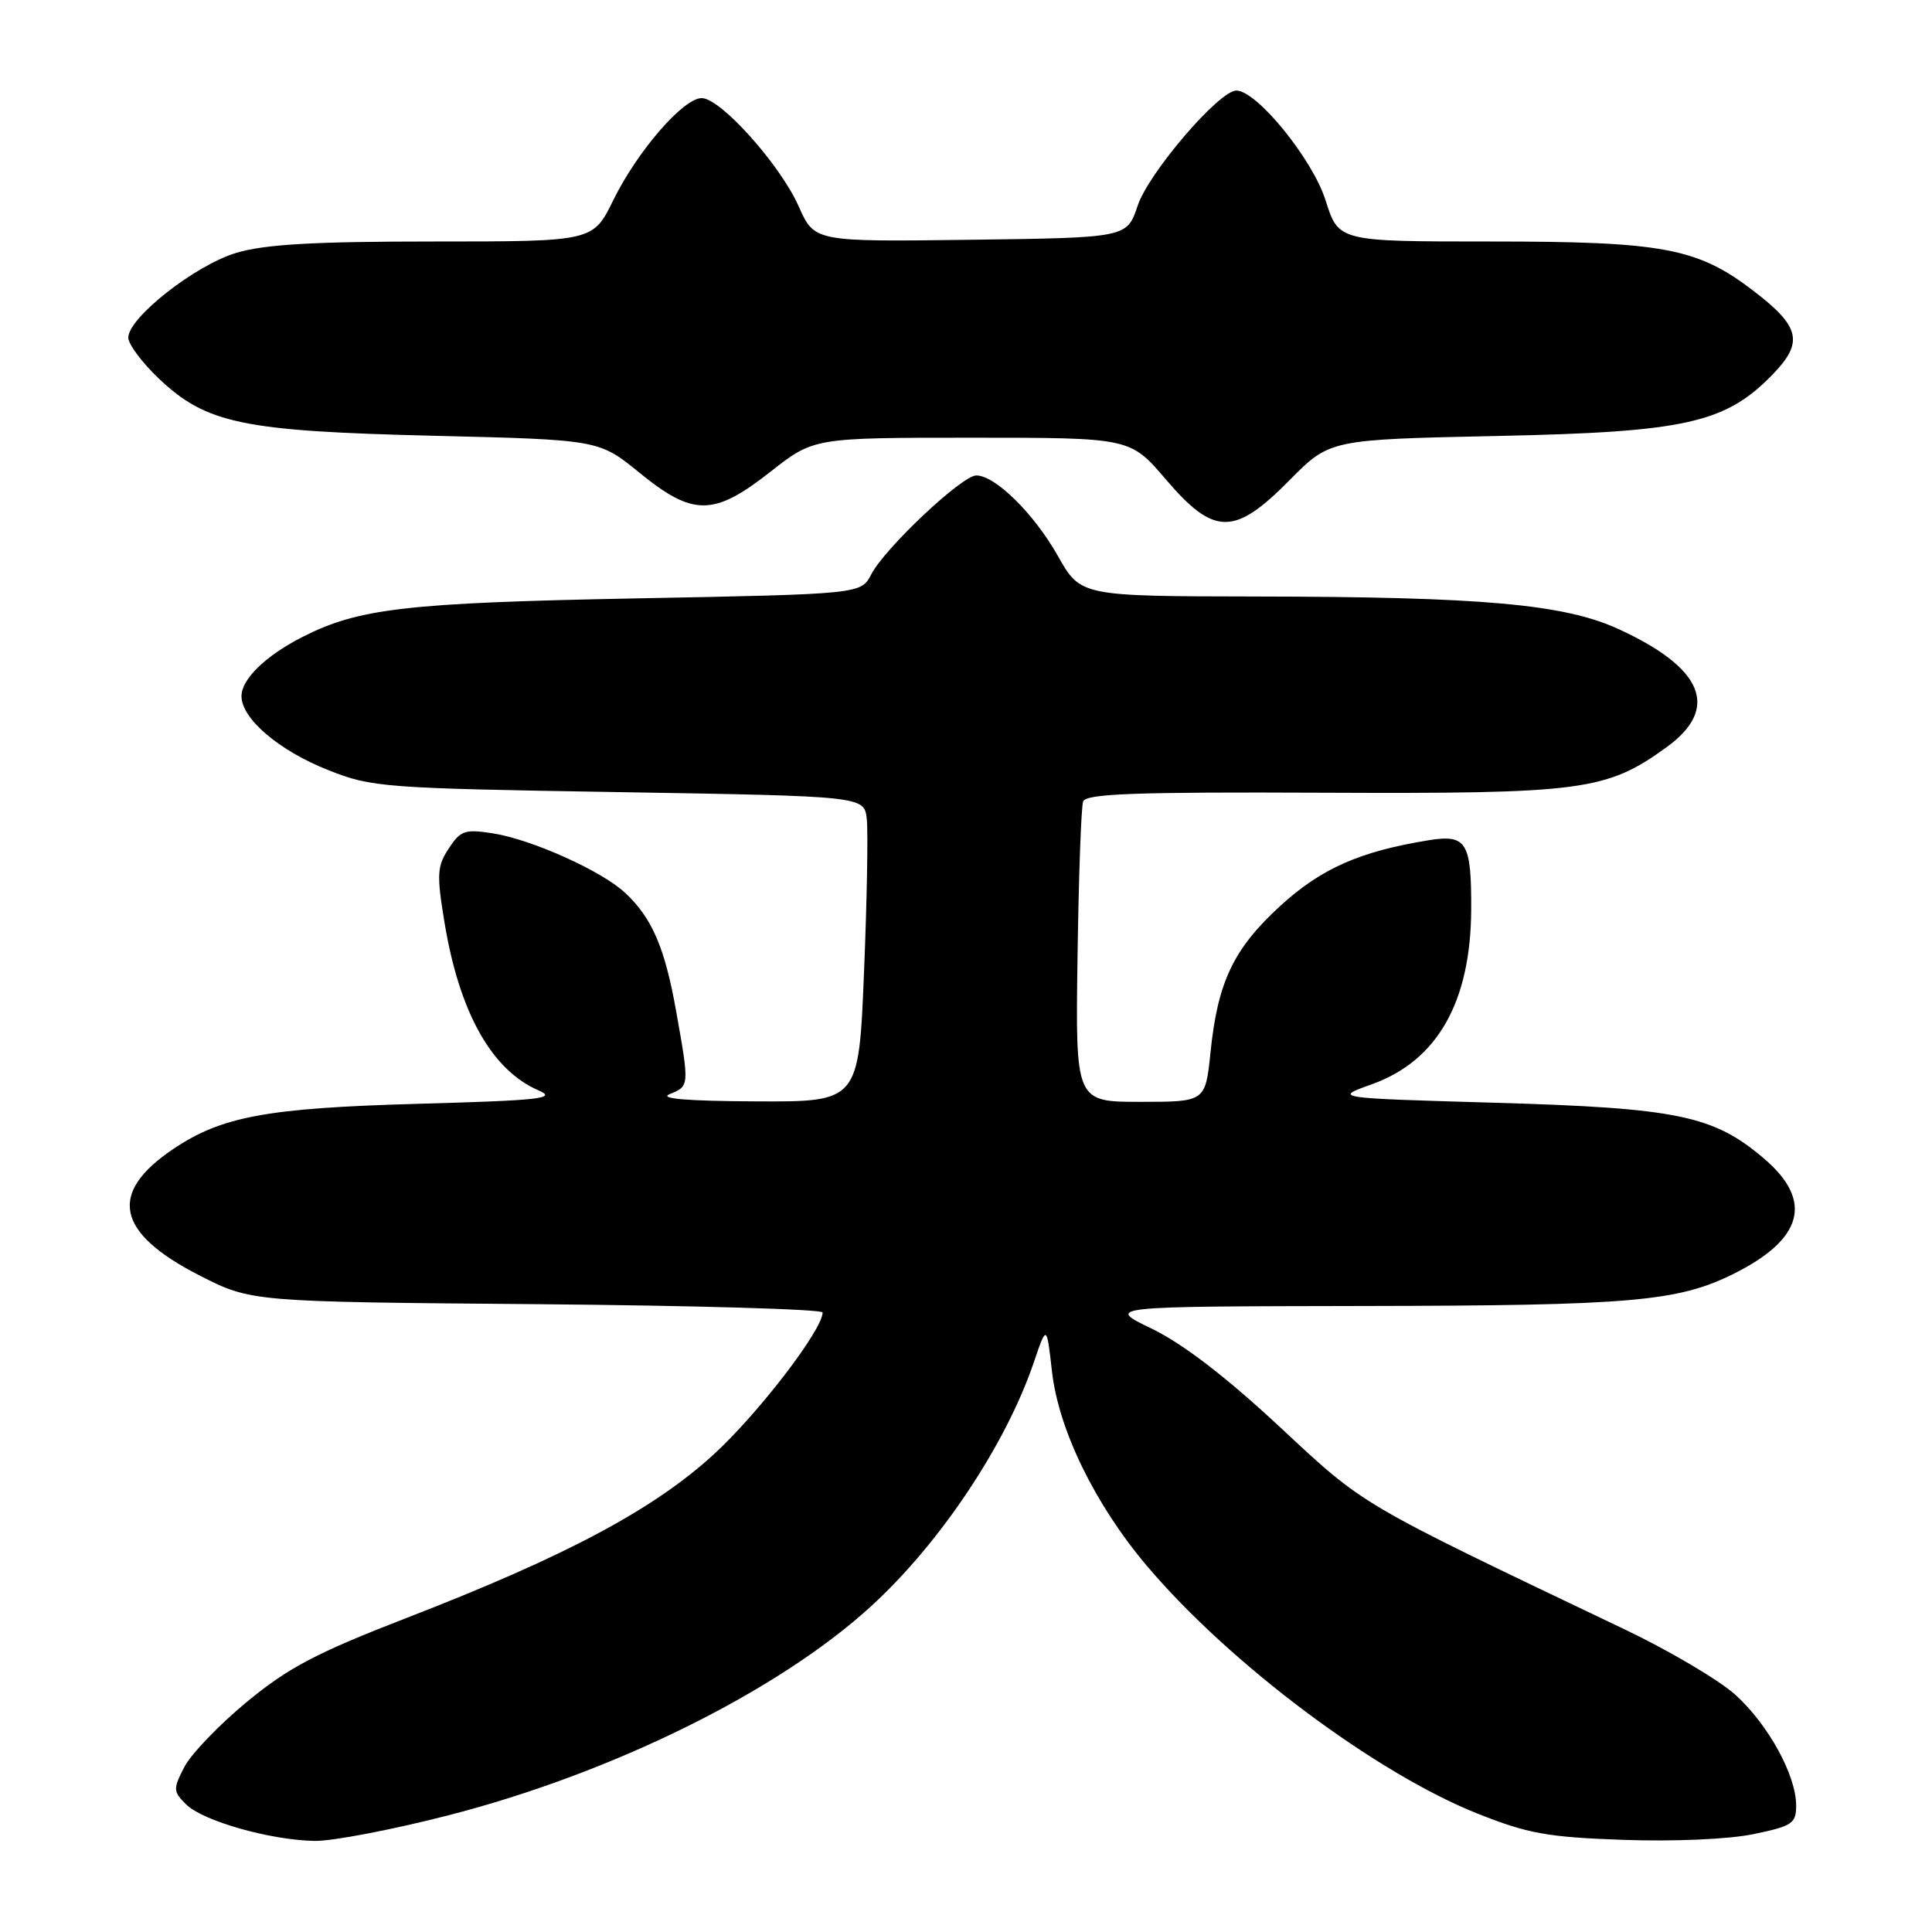 <?xml version="1.0" encoding="UTF-8" standalone="no"?>
<!DOCTYPE svg PUBLIC "-//W3C//DTD SVG 1.1//EN" "http://www.w3.org/Graphics/SVG/1.1/DTD/svg11.dtd" >
<svg xmlns="http://www.w3.org/2000/svg" xmlns:xlink="http://www.w3.org/1999/xlink" version="1.1" viewBox="0 0 256 256">
 <g >
 <path fill="currentColor"
d=" M 59.25 240.58 C 81.09 234.99 103.11 224.11 115.44 212.82 C 124.57 204.48 133.28 191.41 136.97 180.56 C 138.69 175.51 138.69 175.51 139.39 181.71 C 140.27 189.47 145.10 199.37 151.98 207.50 C 162.96 220.47 182.28 234.94 195.80 240.32 C 202.46 242.97 205.07 243.44 215.10 243.79 C 221.82 244.03 229.09 243.71 232.35 243.03 C 237.48 241.97 238.00 241.62 238.00 239.24 C 238.00 235.24 234.31 228.52 229.96 224.58 C 227.80 222.63 221.19 218.72 215.27 215.90 C 179.66 198.90 180.96 199.67 169.54 189.04 C 162.46 182.45 156.73 178.05 152.66 176.08 C 146.50 173.11 146.50 173.11 180.61 173.05 C 216.21 173.00 222.35 172.46 229.75 168.77 C 238.94 164.18 240.28 159.11 233.79 153.56 C 227.08 147.81 222.34 146.82 198.09 146.12 C 176.67 145.50 176.67 145.50 181.78 143.67 C 190.46 140.56 194.89 132.76 194.94 120.50 C 194.98 111.61 194.32 110.53 189.35 111.33 C 180.23 112.80 175.08 115.07 169.66 120.02 C 163.45 125.71 161.35 130.09 160.40 139.43 C 159.72 146.00 159.72 146.00 151.11 146.00 C 142.50 146.00 142.50 146.00 142.78 126.75 C 142.93 116.16 143.26 106.91 143.52 106.20 C 143.88 105.17 150.39 104.93 175.24 105.04 C 209.77 105.19 212.86 104.78 220.84 99.00 C 227.92 93.87 225.73 88.51 214.43 83.34 C 207.25 80.05 196.40 79.08 166.35 79.04 C 143.19 79.00 143.19 79.00 140.17 73.66 C 137.01 68.06 131.88 63.00 129.36 63.00 C 127.47 63.00 117.24 72.63 115.45 76.10 C 114.09 78.72 114.09 78.72 84.30 79.29 C 53.77 79.88 47.49 80.61 40.00 84.44 C 35.15 86.93 32.00 90.00 32.00 92.25 C 32.00 95.23 36.96 99.46 43.51 102.05 C 49.26 104.33 50.80 104.45 82.00 104.96 C 114.50 105.50 114.50 105.50 114.85 108.50 C 115.04 110.15 114.88 119.26 114.49 128.75 C 113.79 146.00 113.79 146.00 100.14 145.94 C 90.96 145.89 87.24 145.58 88.75 144.97 C 91.36 143.92 91.36 143.90 89.58 133.92 C 88.09 125.56 86.39 121.62 82.84 118.31 C 79.73 115.40 70.52 111.26 65.35 110.43 C 61.60 109.84 61.02 110.04 59.46 112.43 C 57.91 114.78 57.85 115.87 58.90 122.24 C 60.87 134.18 65.16 141.82 71.38 144.49 C 73.86 145.56 71.58 145.81 55.38 146.26 C 35.35 146.82 29.37 147.93 22.94 152.26 C 14.28 158.09 15.38 163.36 26.43 169.00 C 33.29 172.50 33.29 172.50 71.15 172.81 C 91.97 172.99 109.00 173.48 109.00 173.91 C 109.00 176.20 100.48 187.30 94.58 192.71 C 86.58 200.03 75.03 206.19 53.94 214.36 C 41.93 219.01 38.22 220.96 32.72 225.50 C 29.05 228.53 25.32 232.41 24.43 234.13 C 22.92 237.06 22.93 237.37 24.66 239.09 C 26.86 241.29 35.86 243.84 41.71 243.93 C 44.02 243.97 51.92 242.46 59.25 240.58 Z  M 170.88 63.62 C 176.20 58.24 176.20 58.24 198.35 57.77 C 223.37 57.25 228.63 56.07 234.90 49.60 C 239.03 45.34 238.54 43.27 232.28 38.49 C 224.89 32.85 220.36 32.00 197.50 32.00 C 177.37 32.00 177.37 32.00 175.65 26.56 C 173.93 21.10 166.54 12.00 163.82 12.00 C 161.54 12.00 152.20 22.89 150.75 27.25 C 149.33 31.50 149.33 31.50 128.62 31.77 C 107.91 32.04 107.91 32.04 105.83 27.34 C 103.38 21.82 95.48 13.00 92.98 13.00 C 90.54 13.00 84.46 20.02 81.26 26.53 C 78.58 32.00 78.58 32.00 57.47 32.00 C 41.65 32.00 35.10 32.37 31.33 33.50 C 25.90 35.11 17.00 42.09 17.00 44.74 C 17.00 45.60 18.80 48.02 21.00 50.12 C 27.32 56.13 32.10 57.13 57.43 57.74 C 79.36 58.27 79.36 58.27 84.72 62.63 C 91.85 68.44 94.57 68.42 102.10 62.50 C 107.83 58.00 107.83 58.00 128.79 58.00 C 149.76 58.00 149.76 58.00 154.46 63.50 C 160.88 71.02 163.55 71.04 170.88 63.62 Z "/>
</g>
</svg>